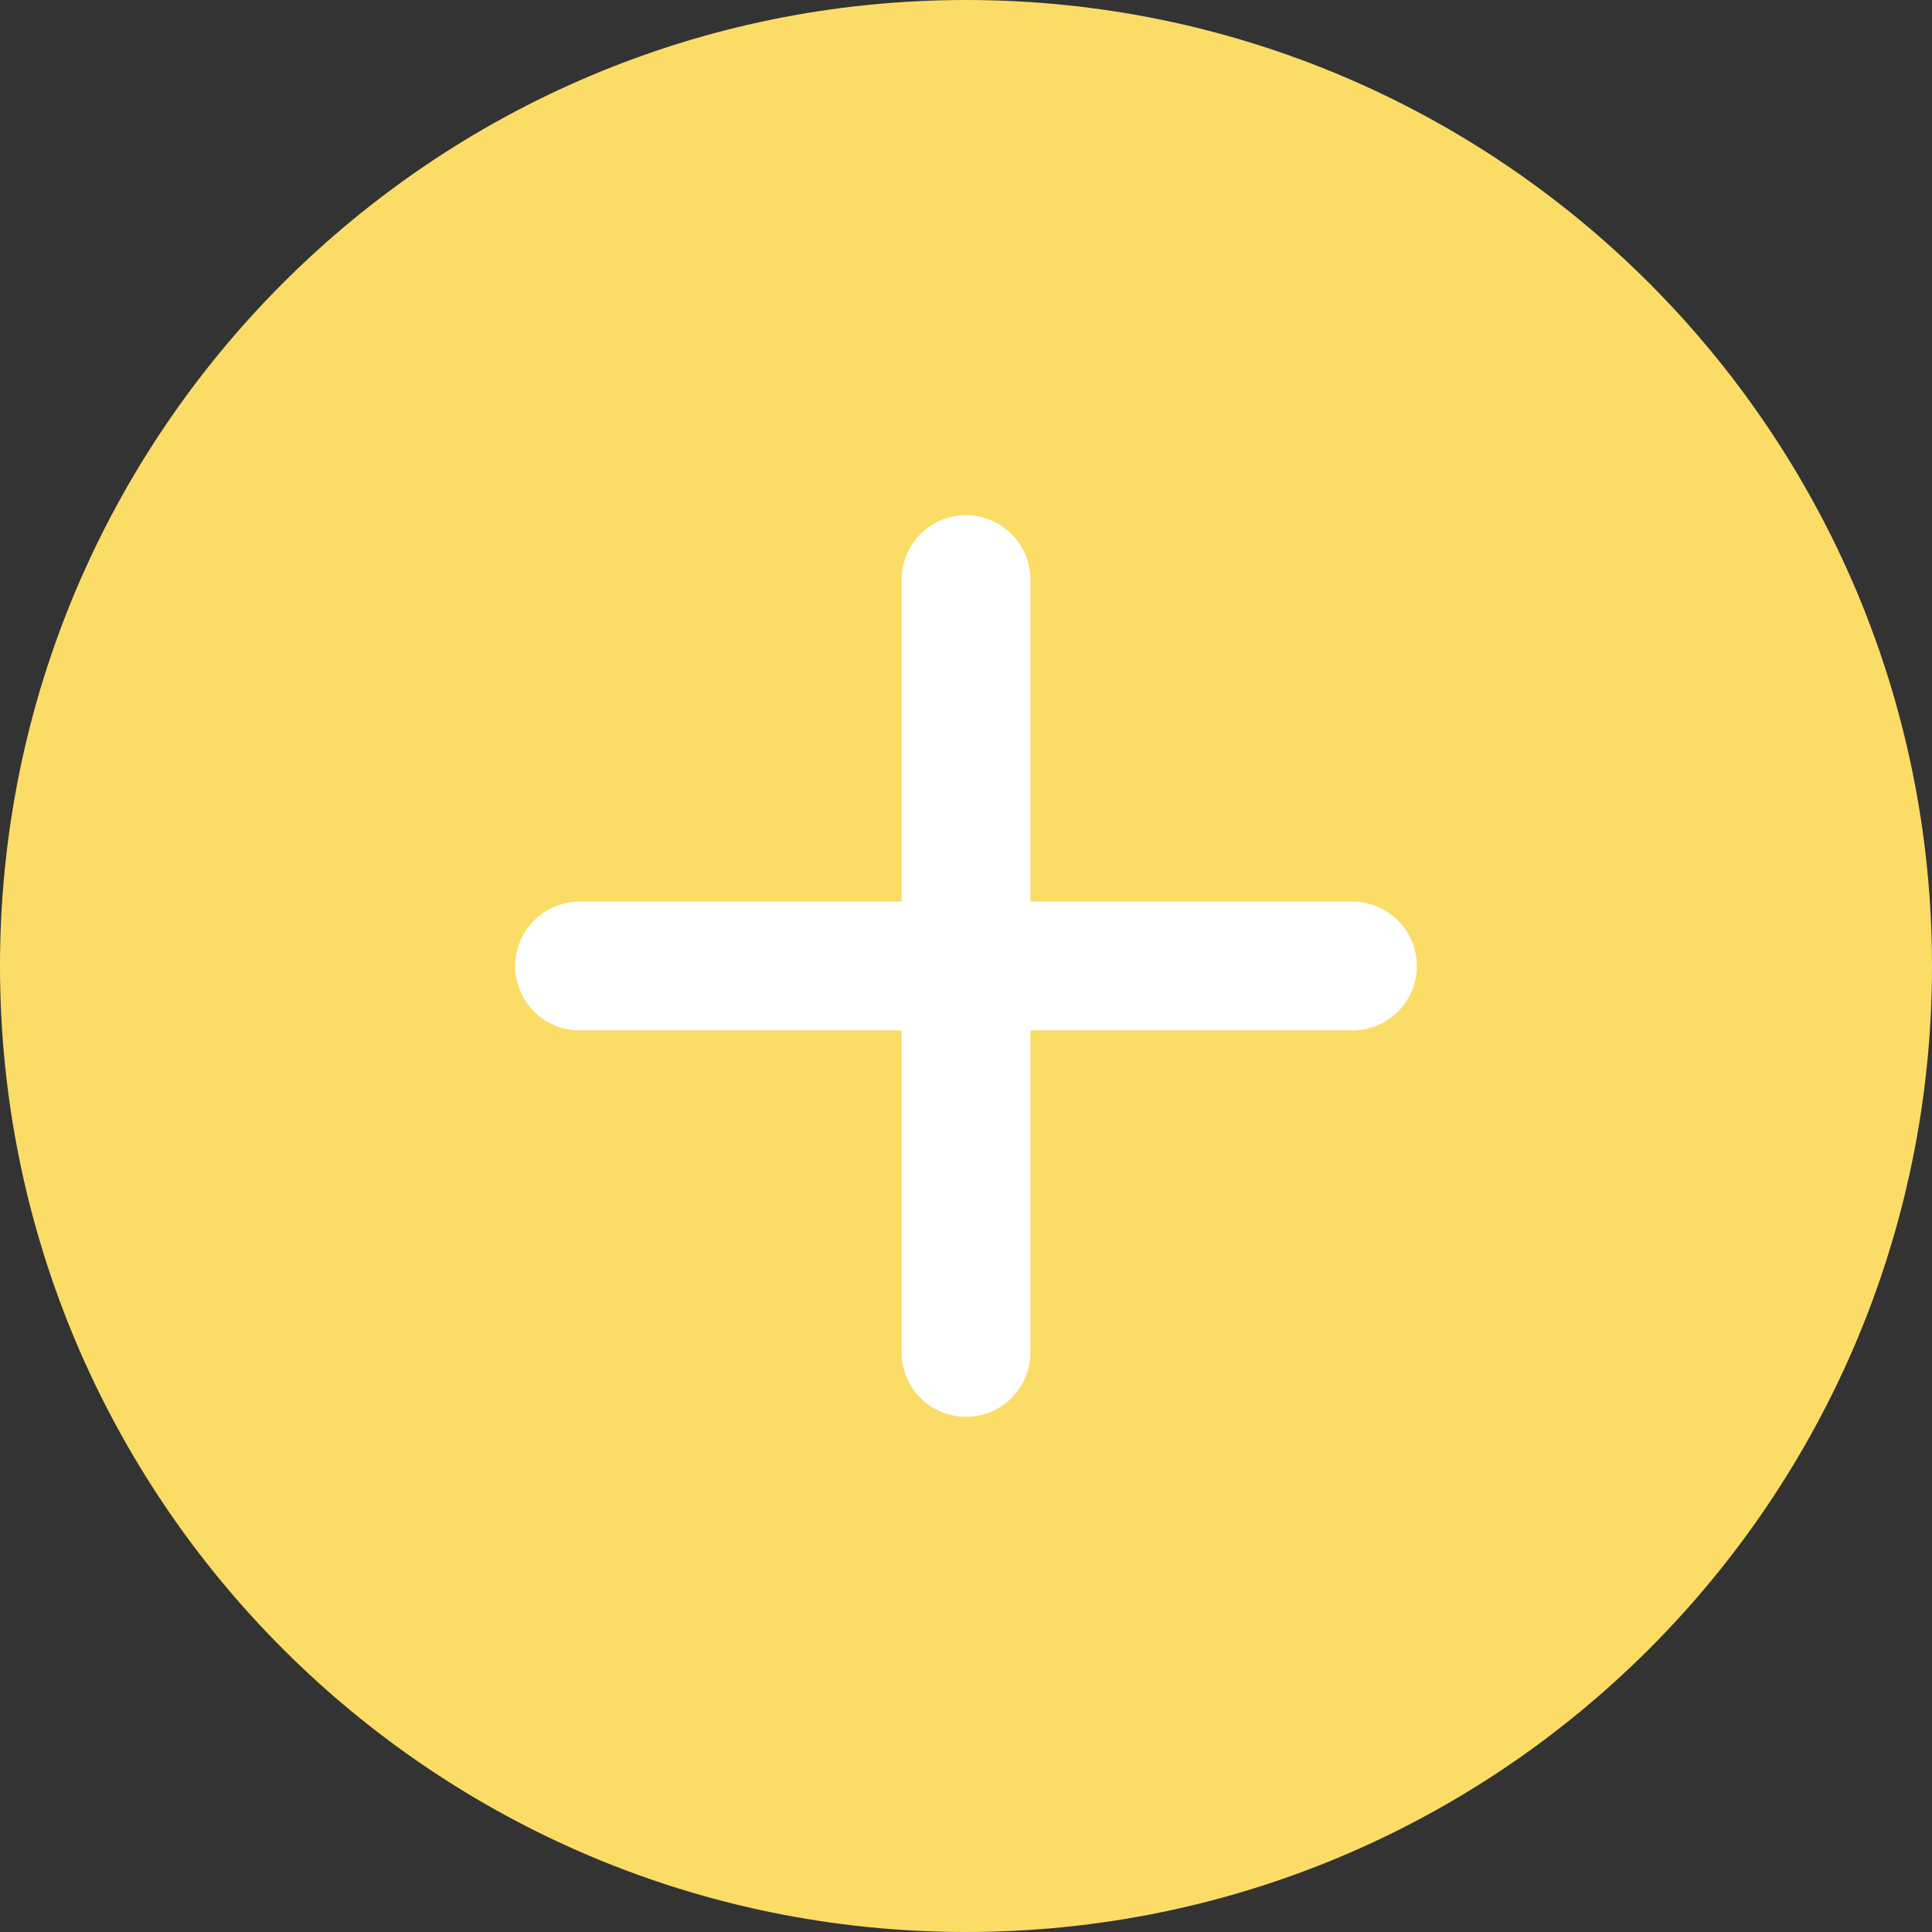 <?xml version="1.0" encoding="utf-8"?>
<!-- Generator: Adobe Illustrator 15.1.0, SVG Export Plug-In . SVG Version: 6.00 Build 0)  -->
<!DOCTYPE svg PUBLIC "-//W3C//DTD SVG 1.1//EN" "http://www.w3.org/Graphics/SVG/1.1/DTD/svg11.dtd">
<svg version="1.1" id="Layer_1" xmlns="http://www.w3.org/2000/svg" xmlns:xlink="http://www.w3.org/1999/xlink" x="0px" y="0px"
	 width="30px" height="30px" viewBox="0 0 30 30" enable-background="new 0 0 30 30" xml:space="preserve">
<rect x="0" y="0" width="30" height="30" fill="#333333" stroke="none"/>
<g>
	<g>
		<path fill="#FBDC67" d="M15,0C6.72,0,0,6.718,0,15c0,8.285,6.72,15,15,15c8.284,0,15-6.715,15-15C30,6.718,23.284,0,15,0z"/>
	</g>
	<g>
		<g>
			<path fill="#FFFFFF" d="M15,22c-0.552,0-1-0.448-1-1V9c0-0.552,0.448-1,1-1s1,0.448,1,1v12C16,21.552,15.552,22,15,22z"/>
		</g>
		<g>
			<g>
				<path fill="#FFFFFF" d="M21,16H9c-0.552,0-1-0.448-1-1s0.448-1,1-1h12c0.552,0,1,0.448,1,1S21.552,16,21,16z"/>
			</g>
		</g>
	</g>
</g>
</svg>
